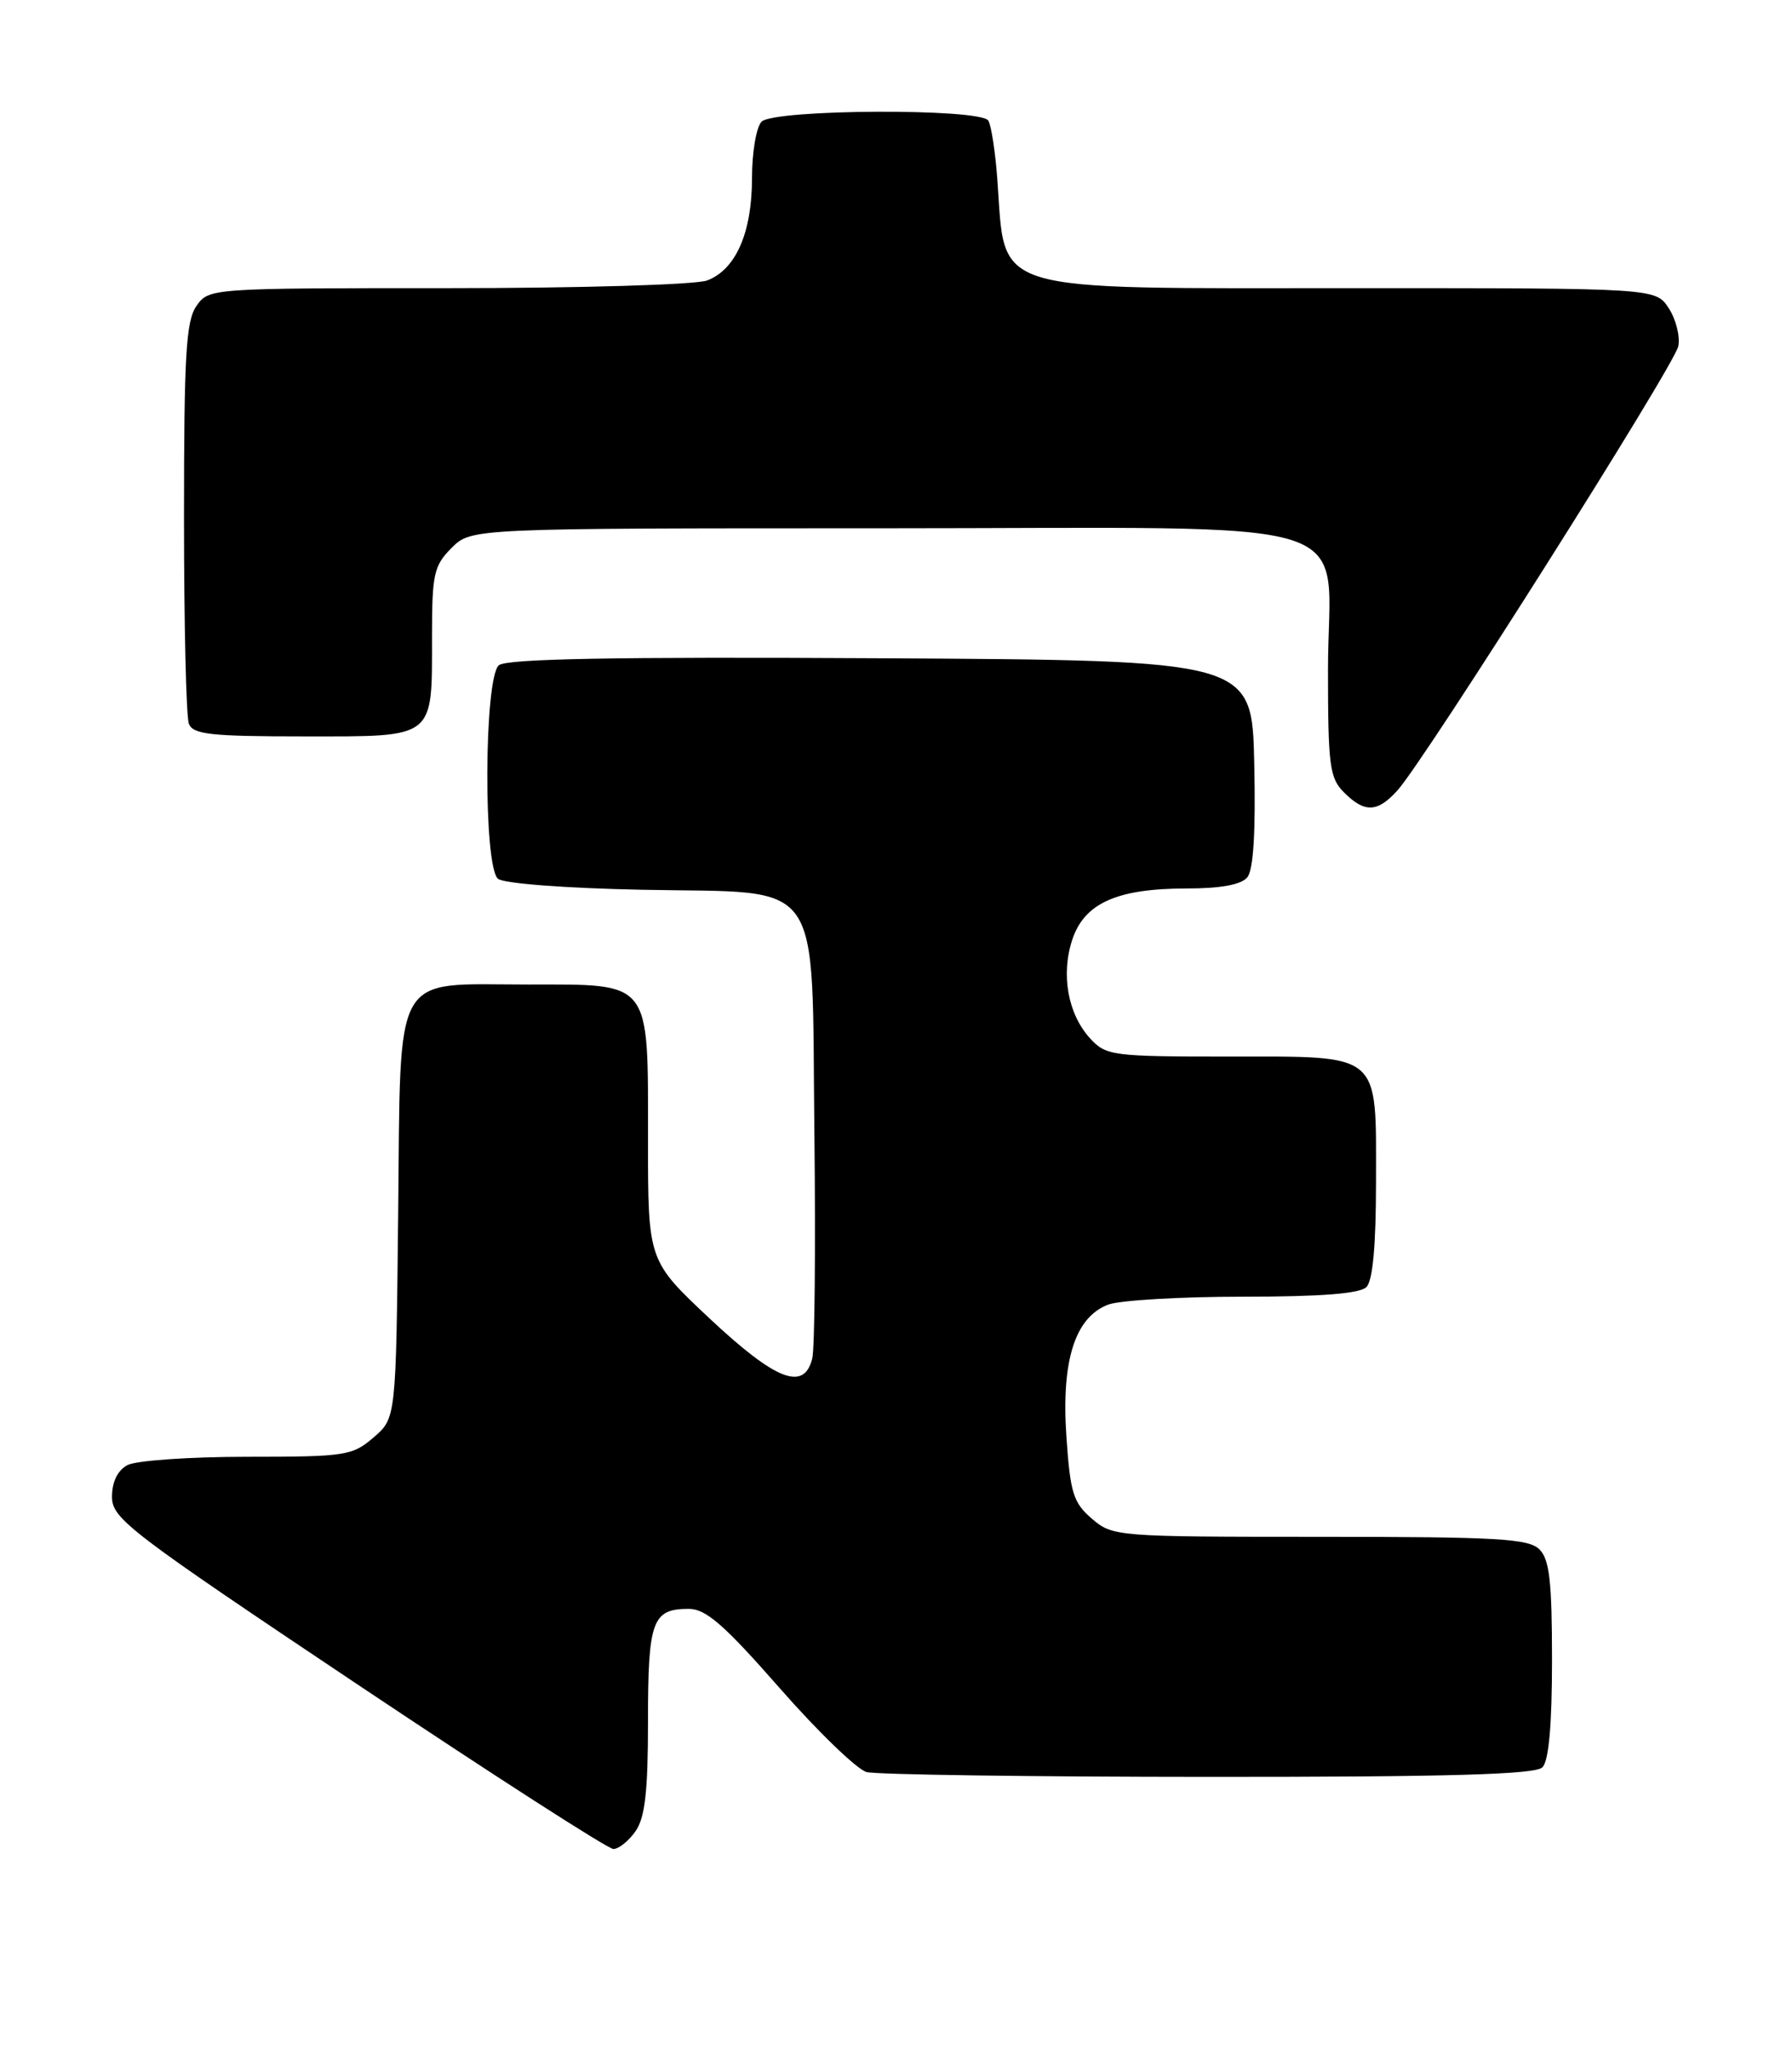 <?xml version="1.0" encoding="UTF-8" standalone="no"?>
<!DOCTYPE svg PUBLIC "-//W3C//DTD SVG 1.1//EN" "http://www.w3.org/Graphics/SVG/1.1/DTD/svg11.dtd" >
<svg xmlns="http://www.w3.org/2000/svg" xmlns:xlink="http://www.w3.org/1999/xlink" version="1.1" viewBox="0 0 224 256">
 <g >
 <path fill="currentColor"
d=" M 79.44 228.78 C 80.63 227.08 81.00 223.84 81.00 214.98 C 81.00 202.47 81.53 201.00 86.09 201.00 C 88.24 201.00 90.51 202.98 97.46 210.90 C 102.24 216.35 107.13 221.07 108.33 221.39 C 109.52 221.71 128.75 221.98 151.05 221.99 C 181.27 222.00 191.91 221.69 192.80 220.80 C 193.60 220.00 194.00 215.55 194.00 207.37 C 194.00 197.59 193.69 194.83 192.43 193.57 C 191.08 192.22 187.17 192.00 164.98 192.00 C 139.54 192.00 139.07 191.96 136.48 189.73 C 134.16 187.74 133.78 186.52 133.30 179.48 C 132.65 169.99 134.37 164.57 138.52 162.99 C 139.95 162.45 147.54 162.00 155.37 162.00 C 165.10 162.00 169.98 161.62 170.80 160.80 C 171.60 160.00 172.00 155.61 172.00 147.63 C 172.00 131.30 172.83 132.00 153.52 132.00 C 139.07 132.00 138.25 131.89 136.28 129.75 C 133.49 126.71 132.59 121.78 134.03 117.41 C 135.54 112.83 139.63 111.00 148.35 111.00 C 152.60 111.00 155.14 110.53 155.91 109.61 C 156.68 108.68 156.97 103.99 156.78 95.36 C 156.50 82.50 156.50 82.50 110.11 82.24 C 76.70 82.05 63.35 82.30 62.36 83.11 C 60.50 84.66 60.40 108.26 62.25 109.79 C 62.96 110.38 70.71 110.97 80.22 111.16 C 103.33 111.63 101.42 108.92 101.80 141.76 C 101.96 155.90 101.84 168.49 101.53 169.73 C 100.50 173.85 96.98 172.47 88.73 164.75 C 81.00 157.50 81.00 157.50 81.00 142.47 C 81.00 122.30 81.54 123.00 66.05 123.00 C 48.84 123.00 50.11 120.76 49.77 151.84 C 49.50 177.18 49.50 177.18 46.69 179.59 C 44.04 181.87 43.19 182.00 30.88 182.00 C 23.72 182.00 17.00 182.47 15.93 183.04 C 14.70 183.70 14.00 185.13 14.00 187.00 C 14.00 189.73 16.09 191.33 44.73 210.47 C 61.63 221.76 76.00 231.00 76.67 231.00 C 77.34 231.00 78.59 230.00 79.44 228.78 Z  M 174.68 98.75 C 178.14 94.91 209.32 45.63 209.79 43.25 C 210.03 42.02 209.49 39.88 208.59 38.50 C 206.95 36.00 206.95 36.00 169.43 36.00 C 122.93 36.00 125.74 36.86 124.66 22.32 C 124.41 18.92 123.90 15.66 123.54 15.07 C 122.58 13.51 96.77 13.63 95.20 15.20 C 94.54 15.86 94.00 19.03 94.00 22.25 C 94.00 29.07 91.98 33.68 88.39 35.04 C 86.99 35.57 72.60 36.00 55.99 36.00 C 26.25 36.00 26.11 36.01 24.56 38.22 C 23.25 40.09 23.00 44.36 23.00 64.64 C 23.00 77.95 23.27 89.55 23.61 90.42 C 24.12 91.76 26.36 92.00 38.07 92.00 C 54.53 92.00 54.00 92.42 54.00 79.52 C 54.00 71.71 54.23 70.68 56.45 68.45 C 58.91 66.00 58.91 66.00 110.14 66.00 C 172.34 66.00 166.00 64.00 166.00 83.67 C 166.00 95.67 166.20 97.20 168.00 99.00 C 170.58 101.58 172.18 101.52 174.68 98.75 Z "/>
</g>
</svg>